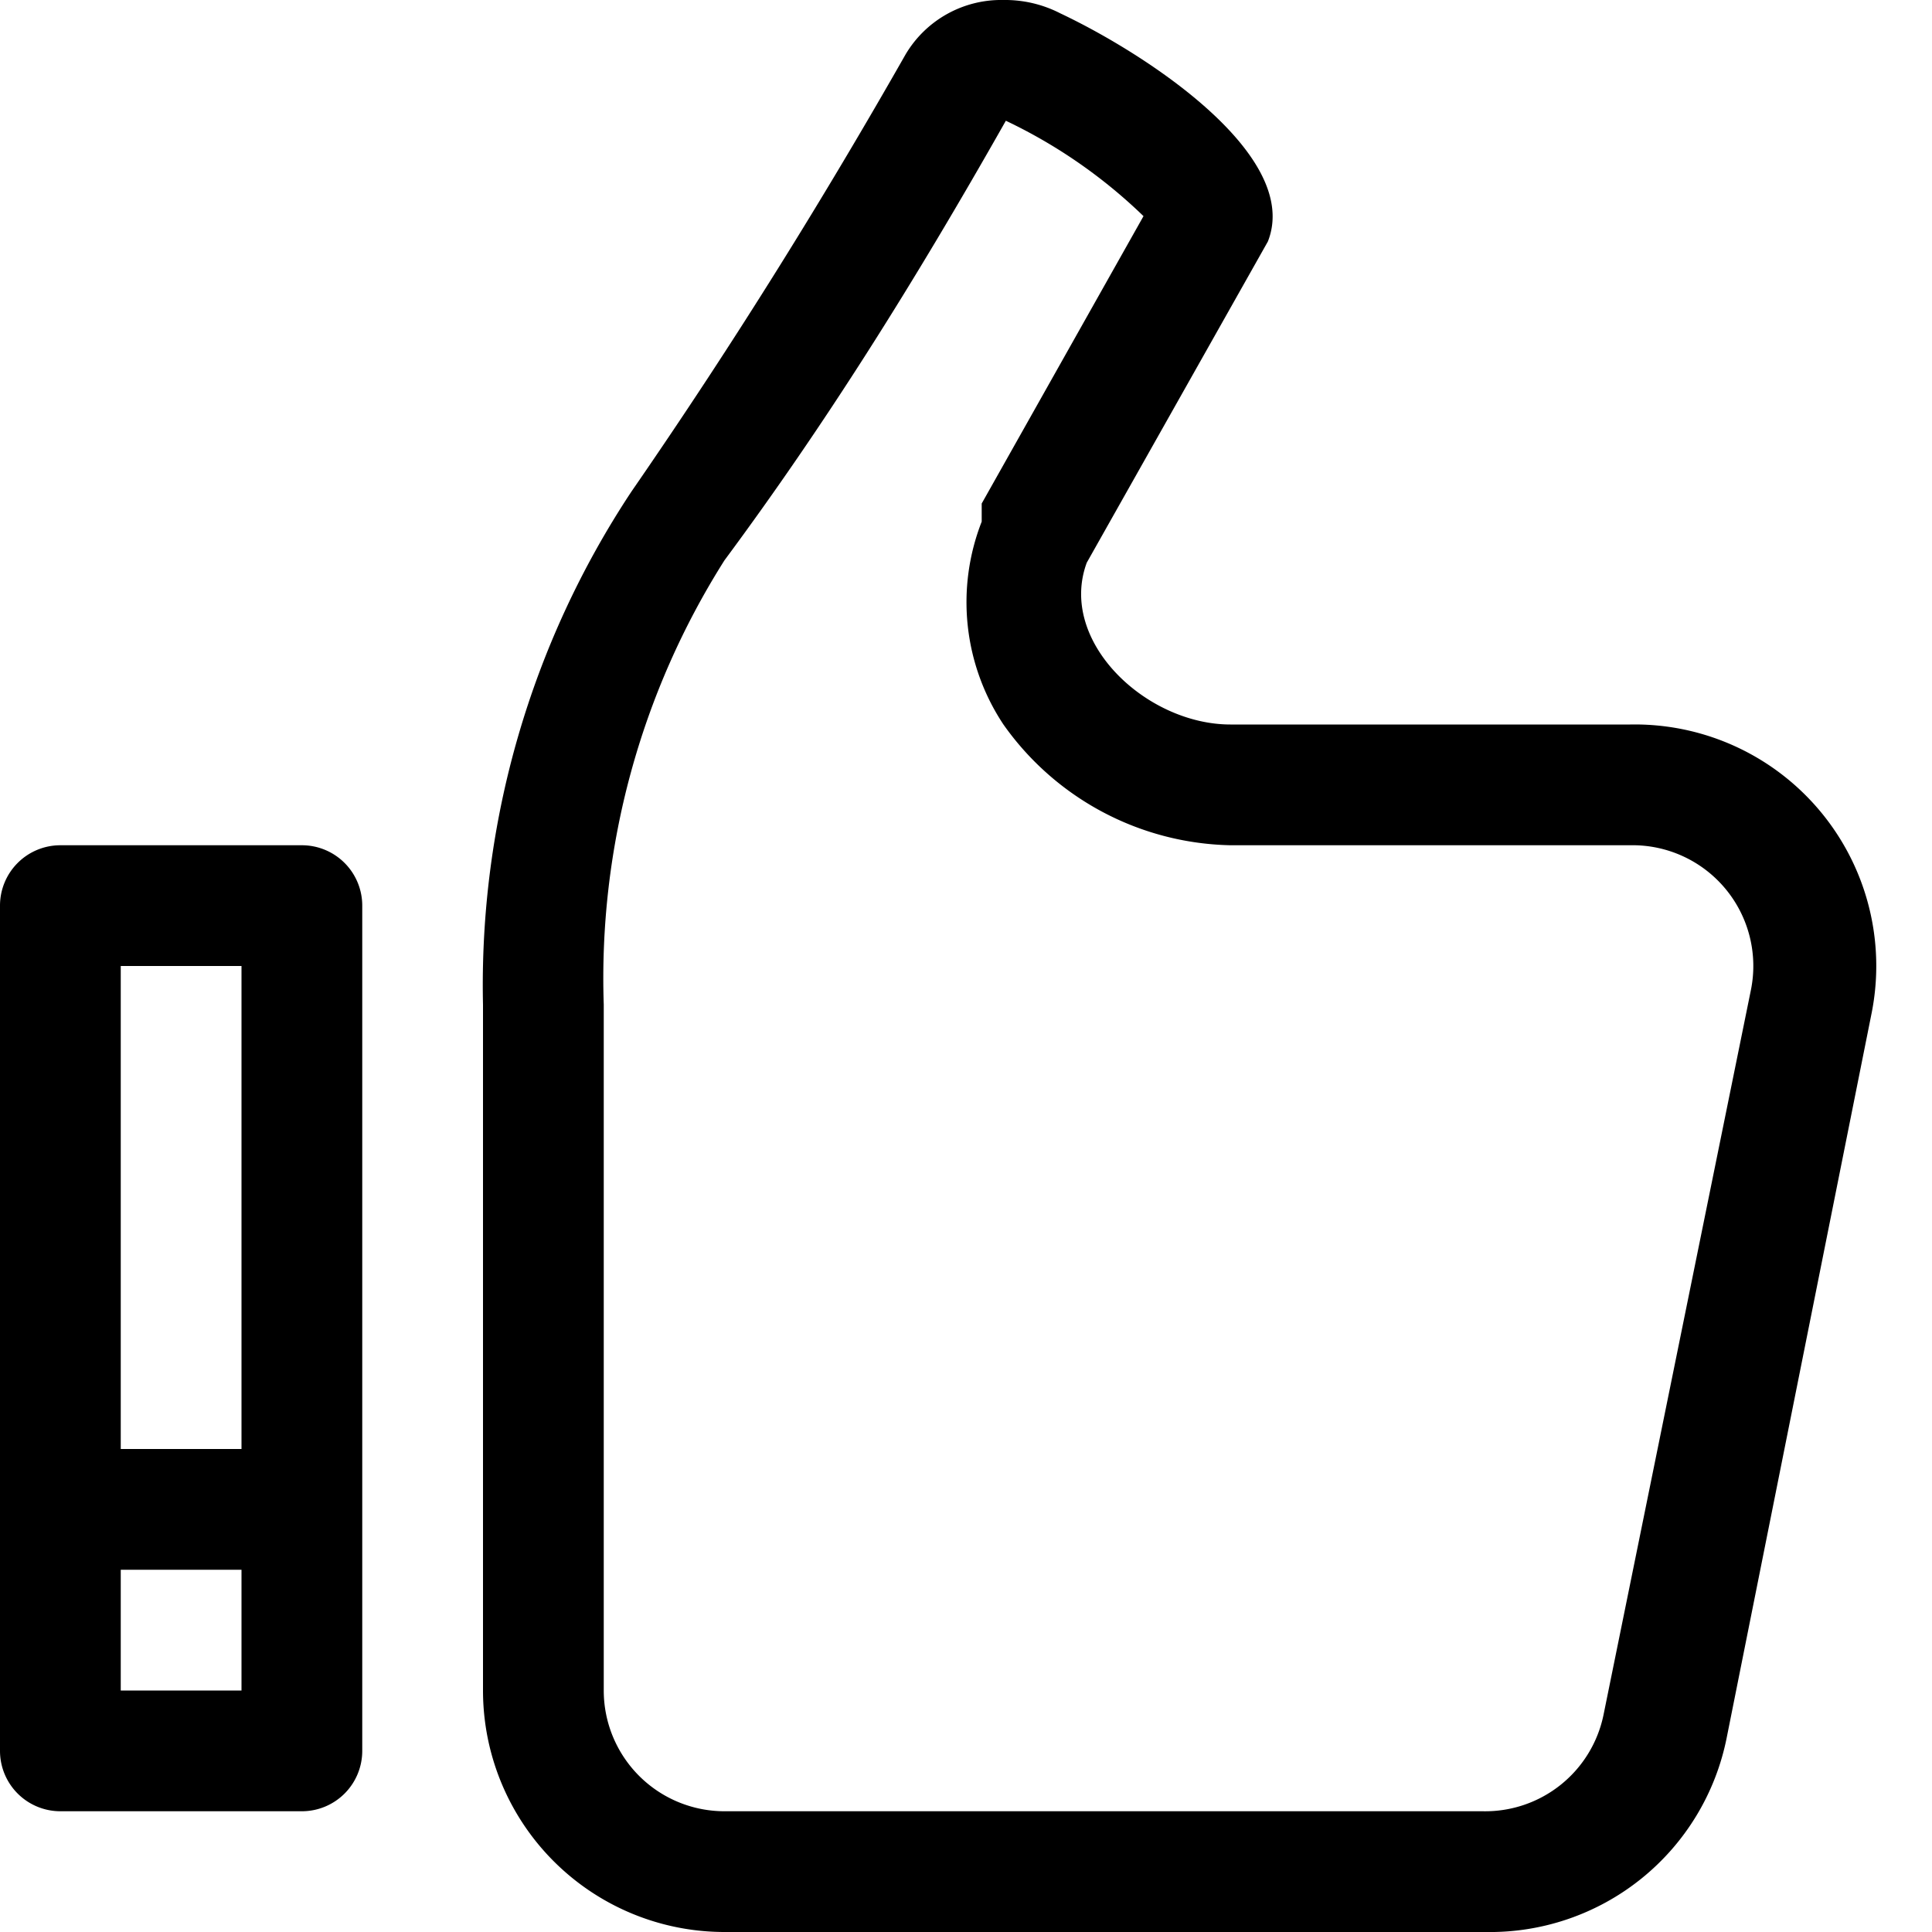 <svg xmlns="http://www.w3.org/2000/svg" width="16" height="16" viewBox="0 0 16 16">
    <path d="M2.5,7H.5a.5.5,0,0,0-.5.5v7a.5.5,0,0,0,.5.5h2a.5.5,0,0,0,.5-.5v-7A.5.5,0,0,0,2.5,7ZM2,14H1V13H2Zm0-2H1V8H2ZM13.5,6H10.19C9.49,6,8.76,5.31,9,4.66L10.5,2c.28-.71-1-1.55-1.72-1.89A1,1,0,0,0,8.31,0,.92.92,0,0,0,7.5.45C6.84,1.61,6.1,2.81,5.23,4.07A7.4,7.4,0,0,0,4,8.32V14a2,2,0,0,0,2,2h6.3a2,2,0,0,0,2-1.61l1.2-6A2,2,0,0,0,13.5,6Zm-.22,8.2a1,1,0,0,1-1,.8H6a1,1,0,0,1-1-1V8.32A6.47,6.47,0,0,1,6,4.64C6.83,3.52,7.56,2.36,8.33,1a4.27,4.27,0,0,1,1.14.79L8.13,4.17l0,.07,0,.08A1.83,1.83,0,0,0,8.31,6a2.36,2.36,0,0,0,1.88,1H13.5a1,1,0,0,1,1,1.2Z"/>
</svg>
